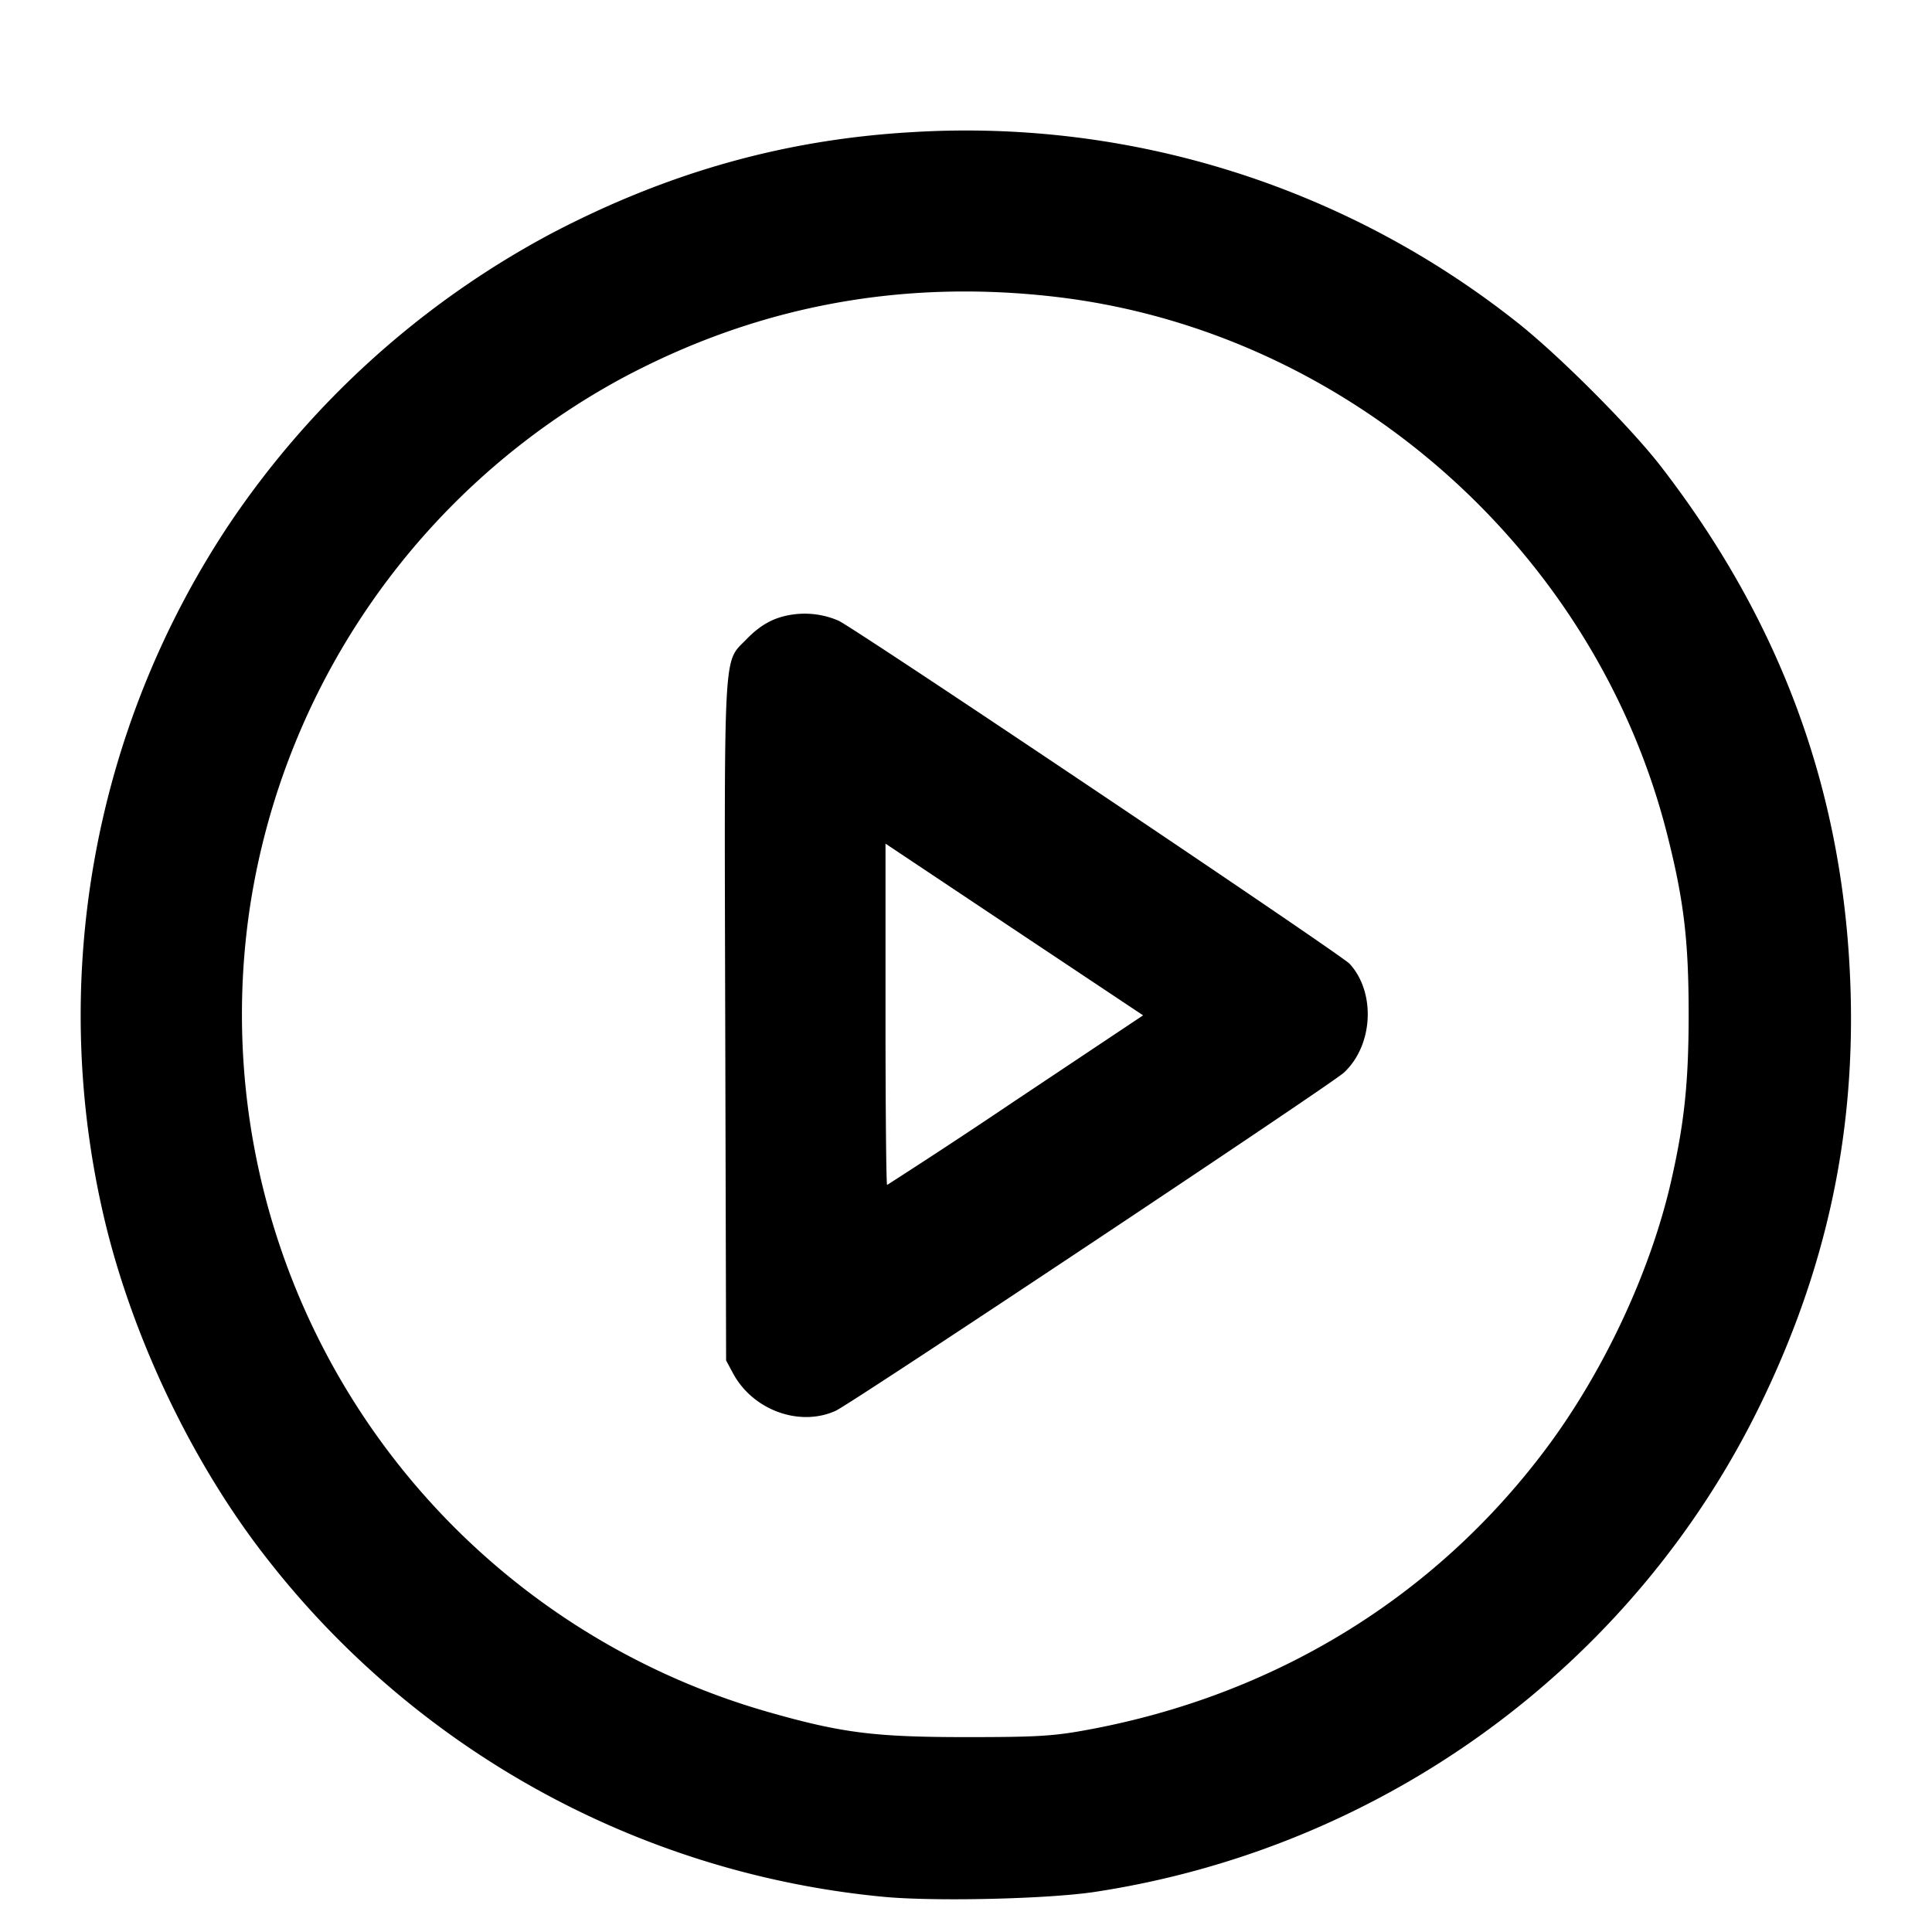 <svg xmlns="http://www.w3.org/2000/svg" width="24" height="24">
    <path d="M11.34 1.641c-1.576.089-3.026.494-4.477 1.252A11.116 11.116 0 0 0 2.842 6.52a11.012 11.012 0 0 0-1.522 8.72c.359 1.446 1.088 2.956 1.98 4.1a11.035 11.035 0 0 0 7.677 4.223c.638.06 2.04.027 2.623-.061 3.587-.545 6.683-2.809 8.262-6.042.823-1.685 1.187-3.365 1.125-5.2-.081-2.4-.85-4.516-2.35-6.46-.375-.487-1.262-1.377-1.781-1.788a11.022 11.022 0 0 0-7.516-2.371m1.76 2.045c3.625.418 6.721 3.14 7.614 6.694.204.809.263 1.307.263 2.22 0 .857-.055 1.367-.224 2.1-.259 1.116-.837 2.348-1.551 3.301-1.38 1.842-3.368 3.06-5.695 3.488-.423.078-.622.09-1.507.09-1.145 0-1.554-.053-2.478-.318a9.012 9.012 0 0 1-6.42-9.975A9.017 9.017 0 0 1 7.72 4.702c1.675-.898 3.469-1.236 5.38-1.016M9.82 7.638c-.214.036-.376.126-.552.308-.284.292-.271.045-.259 4.736L9.02 16.9l.086.16c.247.458.826.669 1.276.465.197-.09 6.152-4.052 6.312-4.2.364-.337.399-.994.072-1.352-.105-.115-6.082-4.128-6.348-4.262a1.06 1.06 0 0 0-.598-.073m2.8 6.029a85.395 85.395 0 0 1-1.6 1.053c-.011 0-.02-.954-.02-2.12v-2.12l1.6 1.067 1.6 1.066-1.58 1.054" fill-rule="evenodd"/>
</svg>